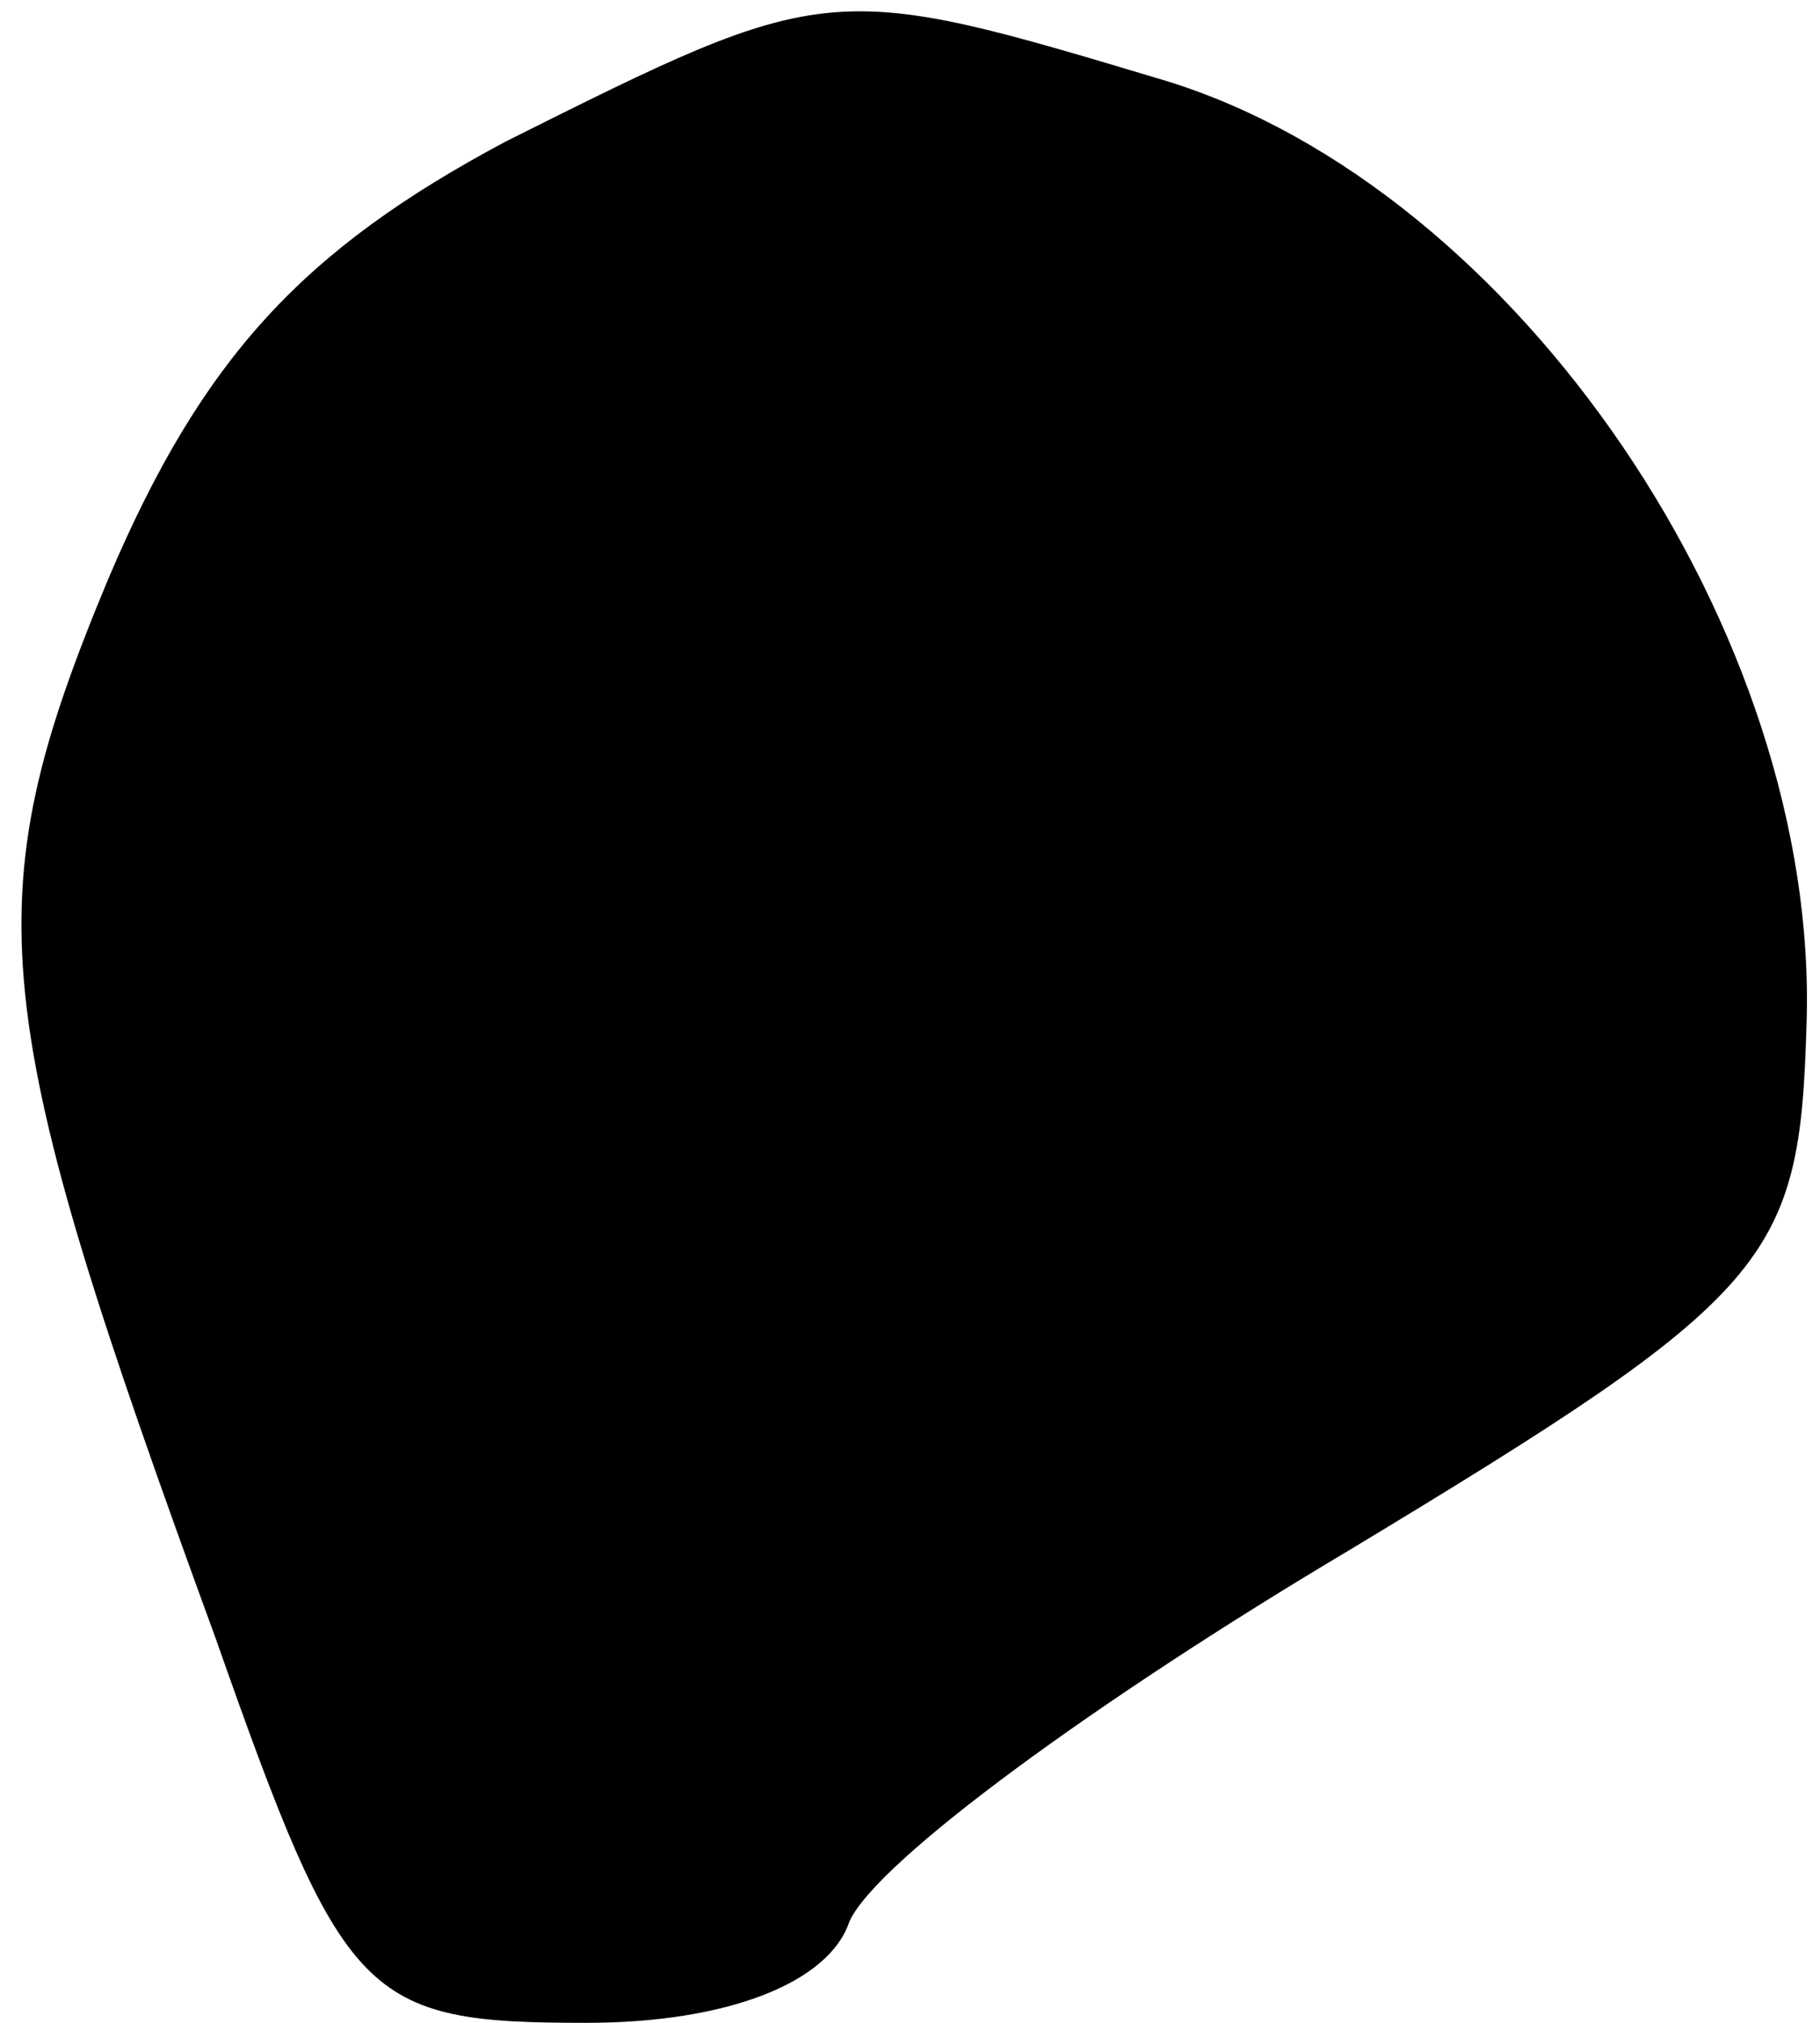 <?xml version="1.0" standalone="no"?>
<!DOCTYPE svg PUBLIC "-//W3C//DTD SVG 20010904//EN"
 "http://www.w3.org/TR/2001/REC-SVG-20010904/DTD/svg10.dtd">
<svg version="1.0" xmlns="http://www.w3.org/2000/svg"
 width="27pt" height="30pt" viewBox="0 0 27 30"
 preserveAspectRatio="xMidYMid meet">
<g transform="translate(0,30) scale(0.1,-0.1)"
fill="#000000" stroke="none">
<path fill="#000000" stroke="none" d="M75 279 c-30 -16 -45 -32 -59 -65 -20
-48 -18 -64 16 -157 19 -54 22 -57 55 -57 21 0 36 6 39 15 4 9 37 33 74 55 63
38 67 43 68 78 2 58 -43 124 -95 140 -50 15 -50 15 -98 -9z"/>
</g>
</svg>
